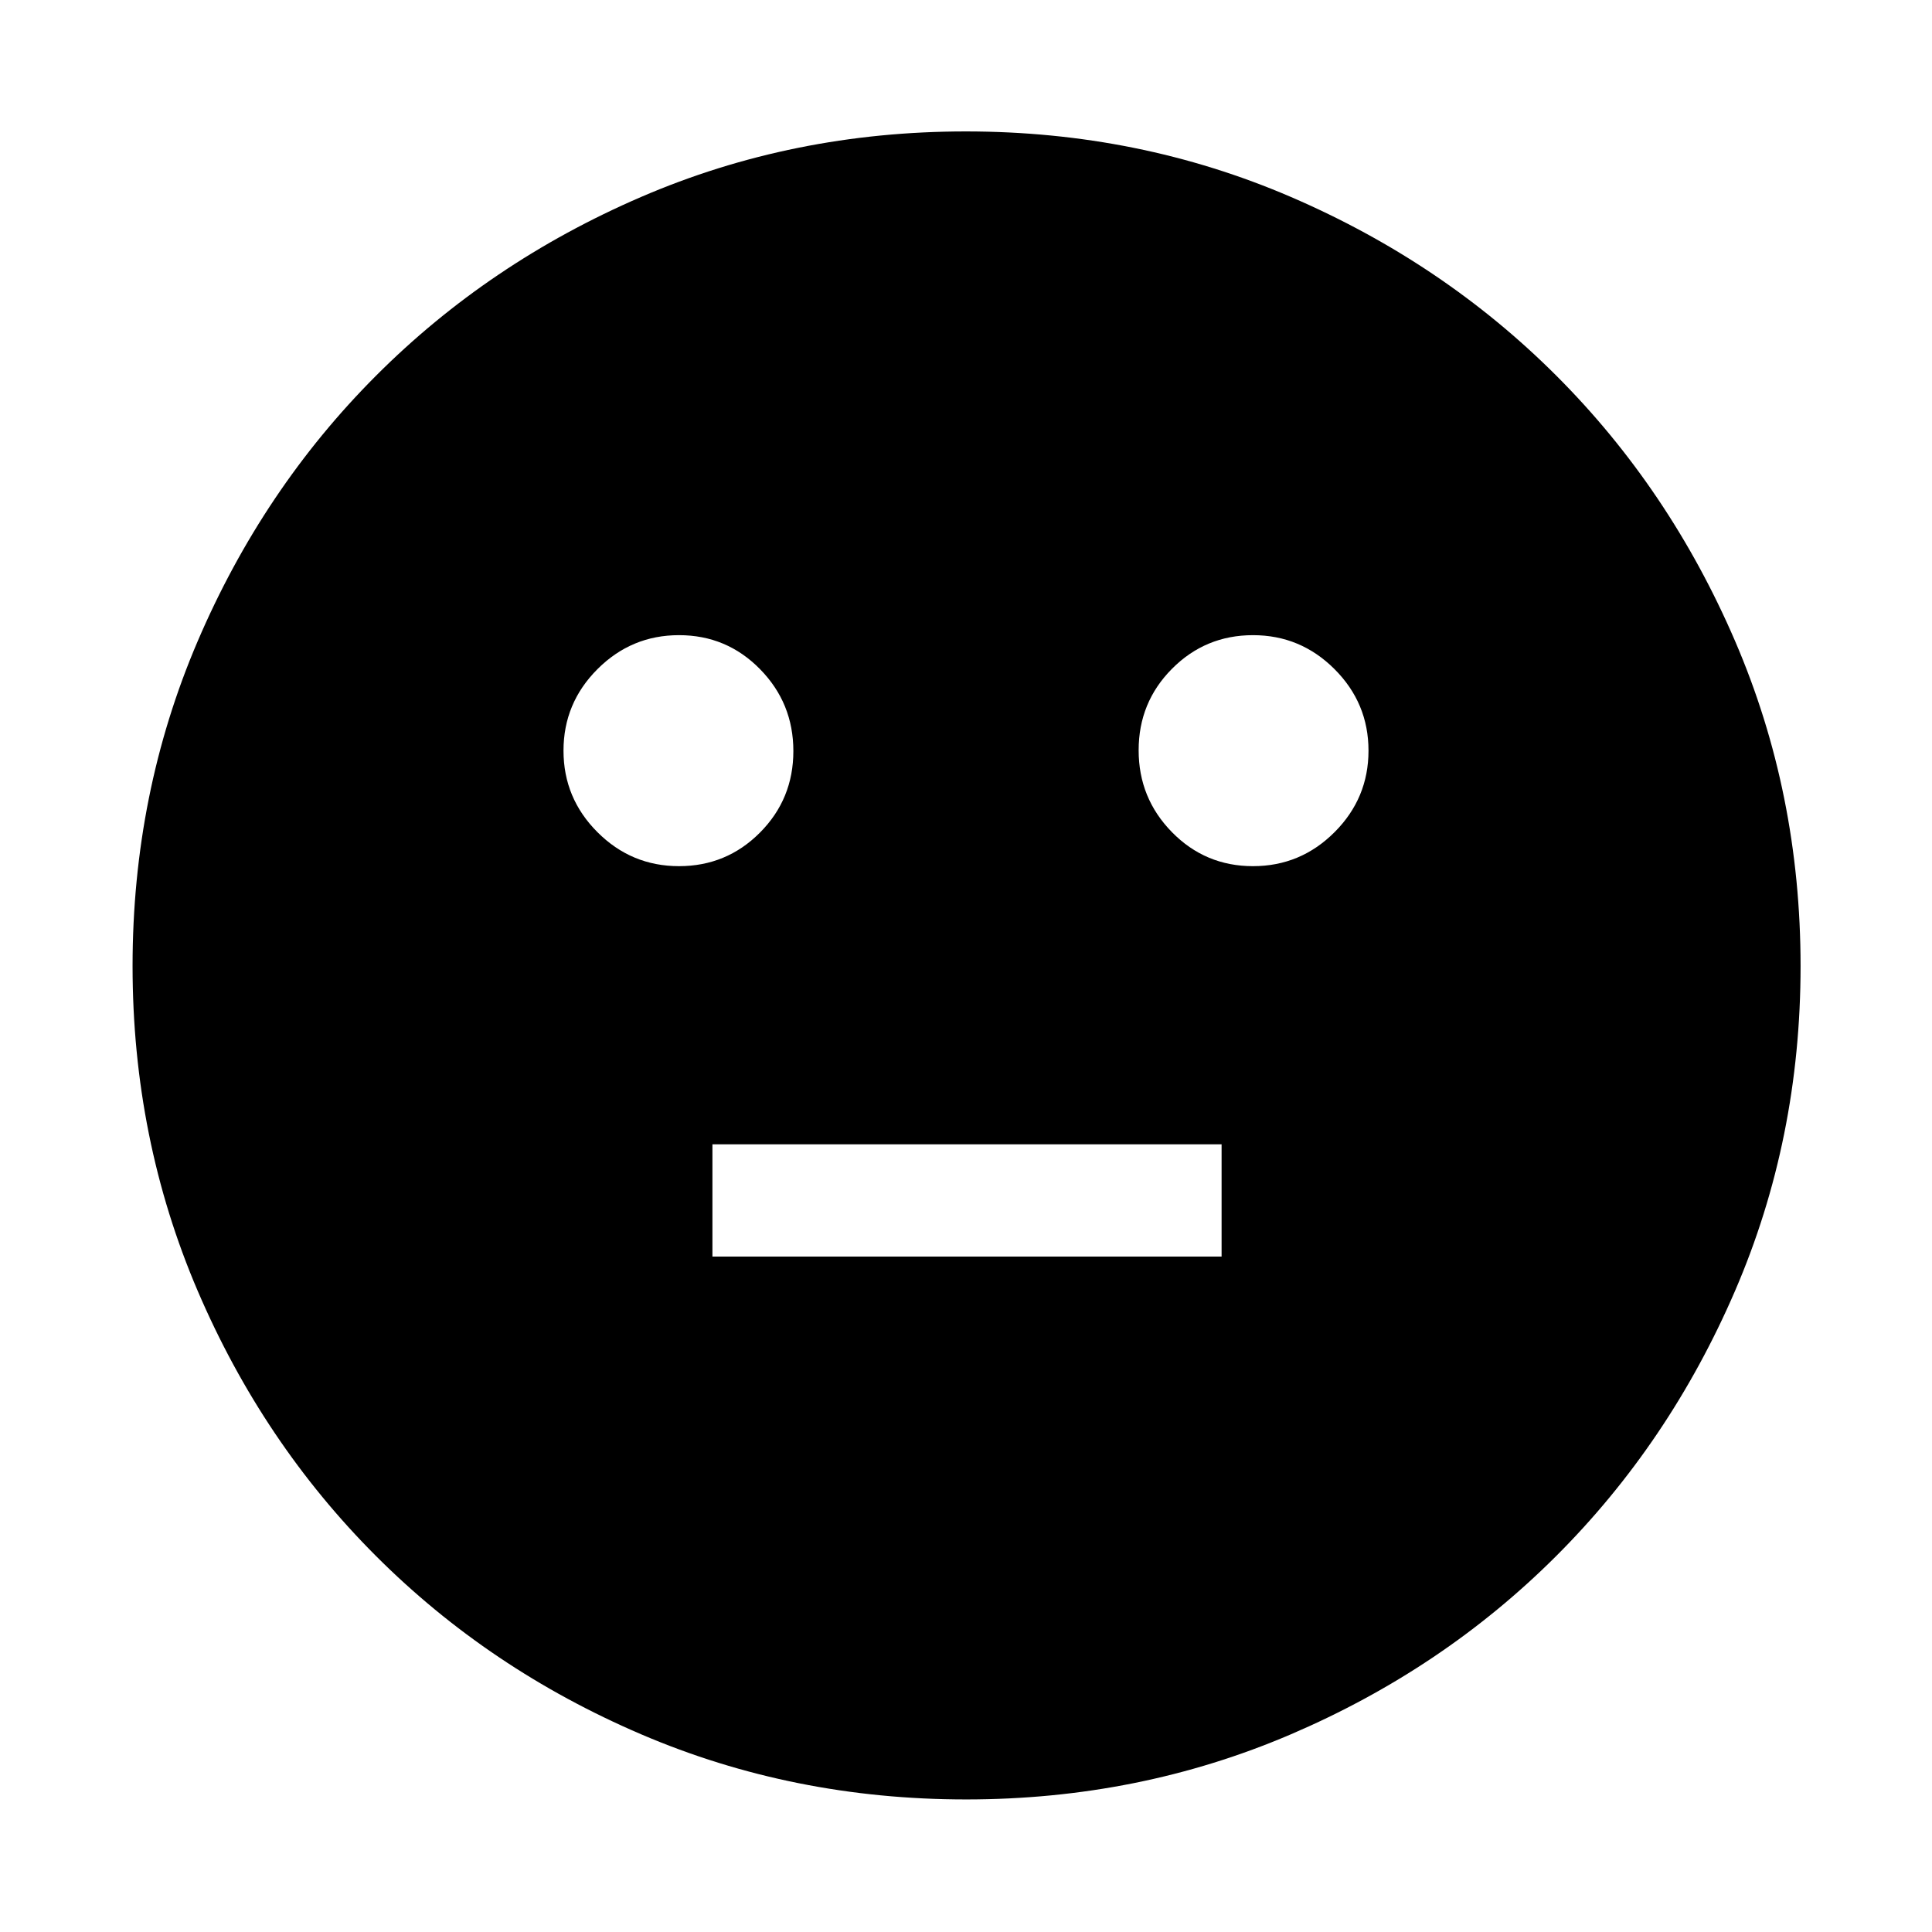 <svg xmlns="http://www.w3.org/2000/svg" width="48" height="48" viewBox="0 -960 960 960"><path d="M622.609-529.609q23.63 0 40.511-16.88Q680-563.37 680-587q0-23.63-16.88-40.511-16.881-16.88-40.511-16.88-23.631 0-40.229 16.681t-16.598 40.51q0 23.83 16.575 40.711 16.574 16.88 40.252 16.88Zm-285.218 0q23.631 0 40.229-16.681t16.598-40.51q0-23.83-16.575-40.711-16.574-16.88-40.252-16.88-23.63 0-40.511 16.88Q280-610.63 280-587q0 23.63 16.88 40.511 16.881 16.88 40.511 16.88Zm16.609 194h253v-55.782H354v55.782Zm126.031 269.74q-85.857 0-161.401-32.348-75.543-32.348-131.804-88.609-56.261-56.261-88.61-131.773-32.347-75.513-32.347-161.37T98.217-641.37q32.348-75.543 88.52-131.834t131.726-88.892q75.555-32.6 161.459-32.6t161.515 32.557q75.61 32.557 131.859 88.772 56.248 56.216 88.824 131.829 32.576 75.614 32.576 161.585 0 85.935-32.6 161.47-32.601 75.534-88.892 131.726-56.291 56.192-131.803 88.54-75.513 32.348-161.37 32.348Z"/></svg>